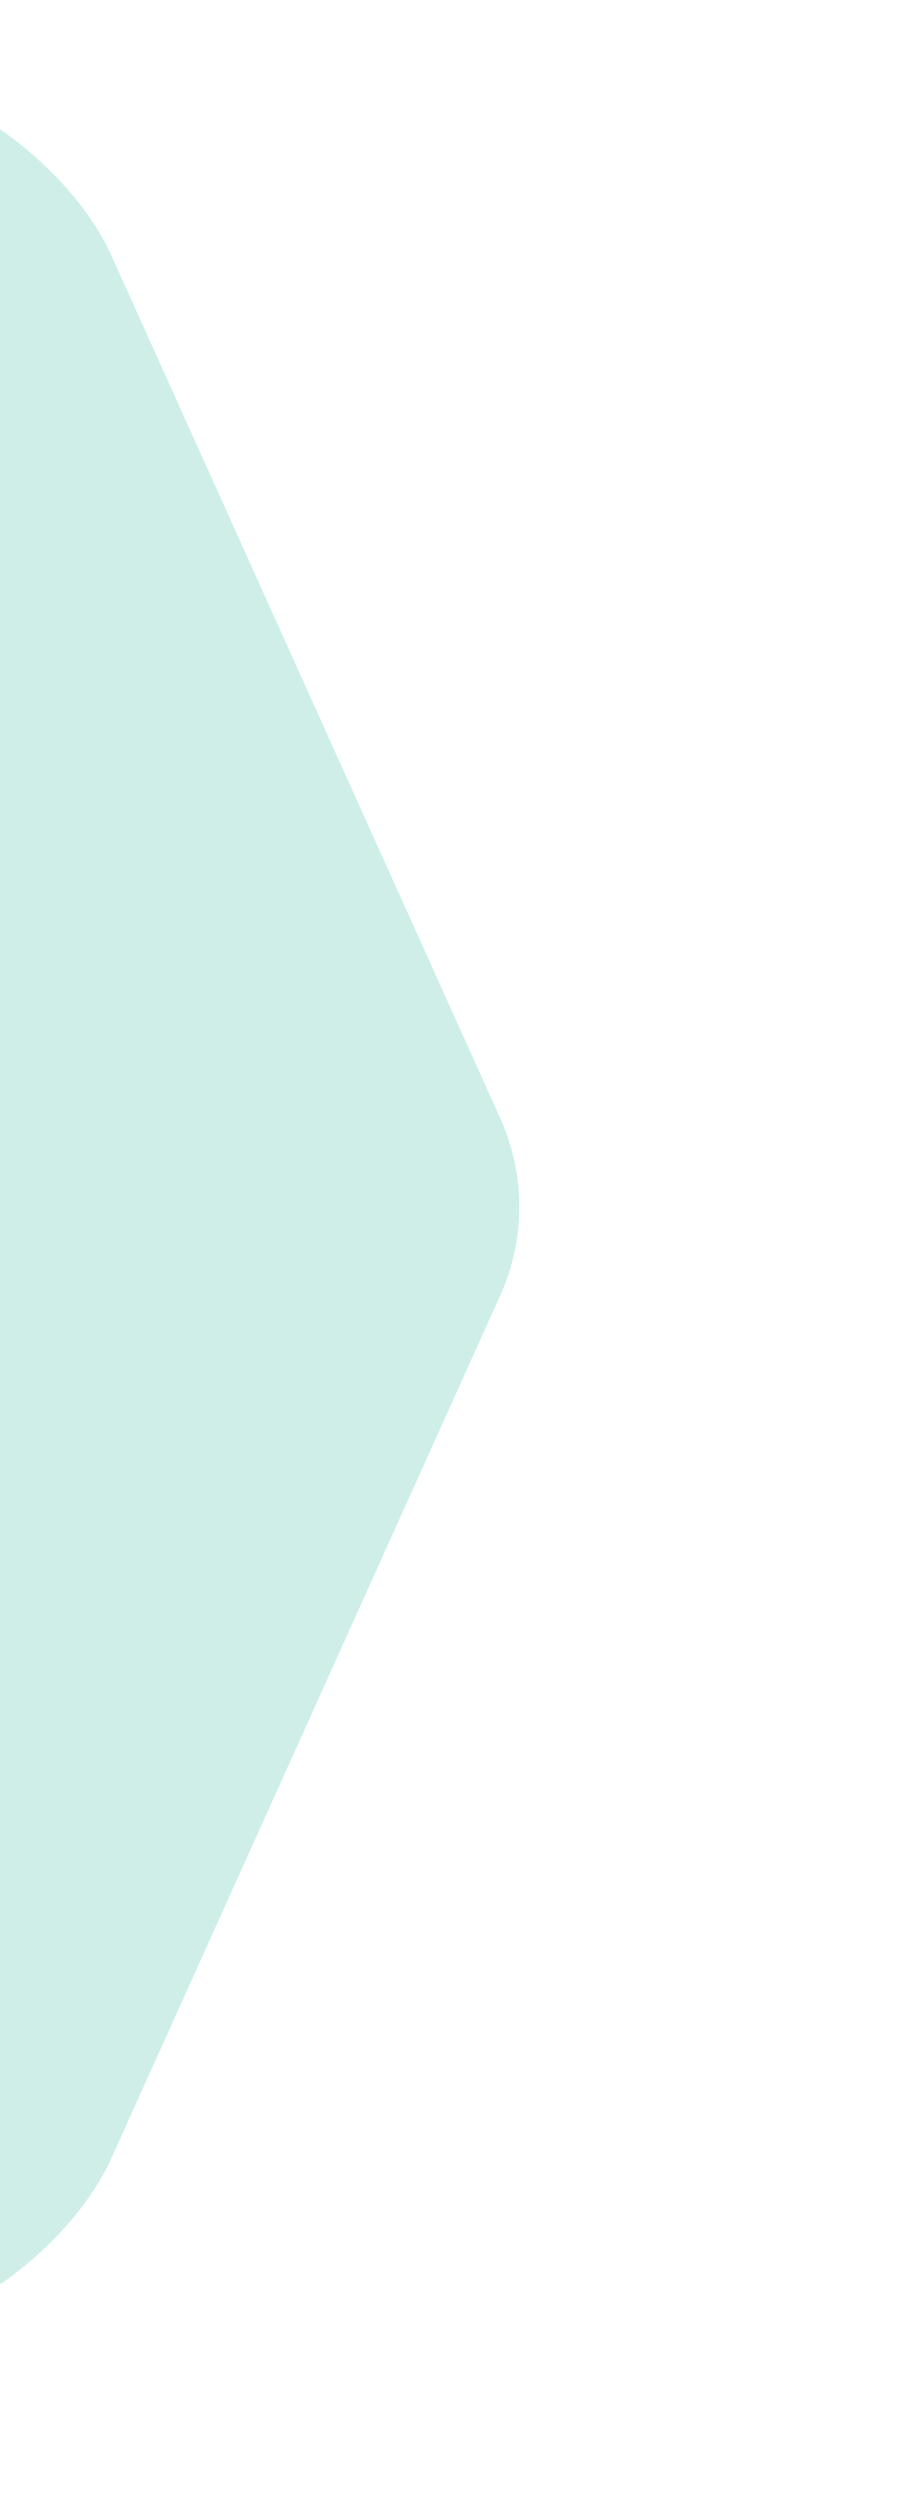 <svg viewBox="0 0 21 58" fill="none" xmlns="http://www.w3.org/2000/svg">
  <g filter="url(#filter0_d)">
    <path
      d="M0 0C0 0 1.784 1.153 2.592 2.945L11.608 22.945C12.197 24.252 12.197 25.748 11.608 27.055L2.592 47.055C1.784 48.847 0 50 0 50H9C6.239 50 0 50 0 50V5Z"
      fill="#CFEEE8"
    />
  </g>
  <defs>
    <filter
      id="filter0_d"
      x="0"
      y="0"
      width="20"
      height="58"
      filterUnits="userSpaceOnUse"
      color-interpolation-filters="sRGB"
    >
      <feFlood flood-opacity="0" result="BackgroundImageFix" />
      <feColorMatrix
        in="SourceAlpha"
        type="matrix"
        values="0 0 0 0 0 0 0 0 0 0 0 0 0 0 0 0 0 0 127 0"
      />
      <feOffset dy="3" />
      <feGaussianBlur stdDeviation="4" />
      <feColorMatrix
        type="matrix"
        values="0 0 0 0 0 0 0 0 0 0 0 0 0 0 0 0 0 0 0.20 0"
      />
      <feBlend
        mode="normal"
        in2="BackgroundImageFix"
        result="effect1_dropShadow"
      />
      <feBlend
        mode="normal"
        in="SourceGraphic"
        in2="effect1_dropShadow"
        result="shape"
      />
    </filter>
  </defs>
</svg>
